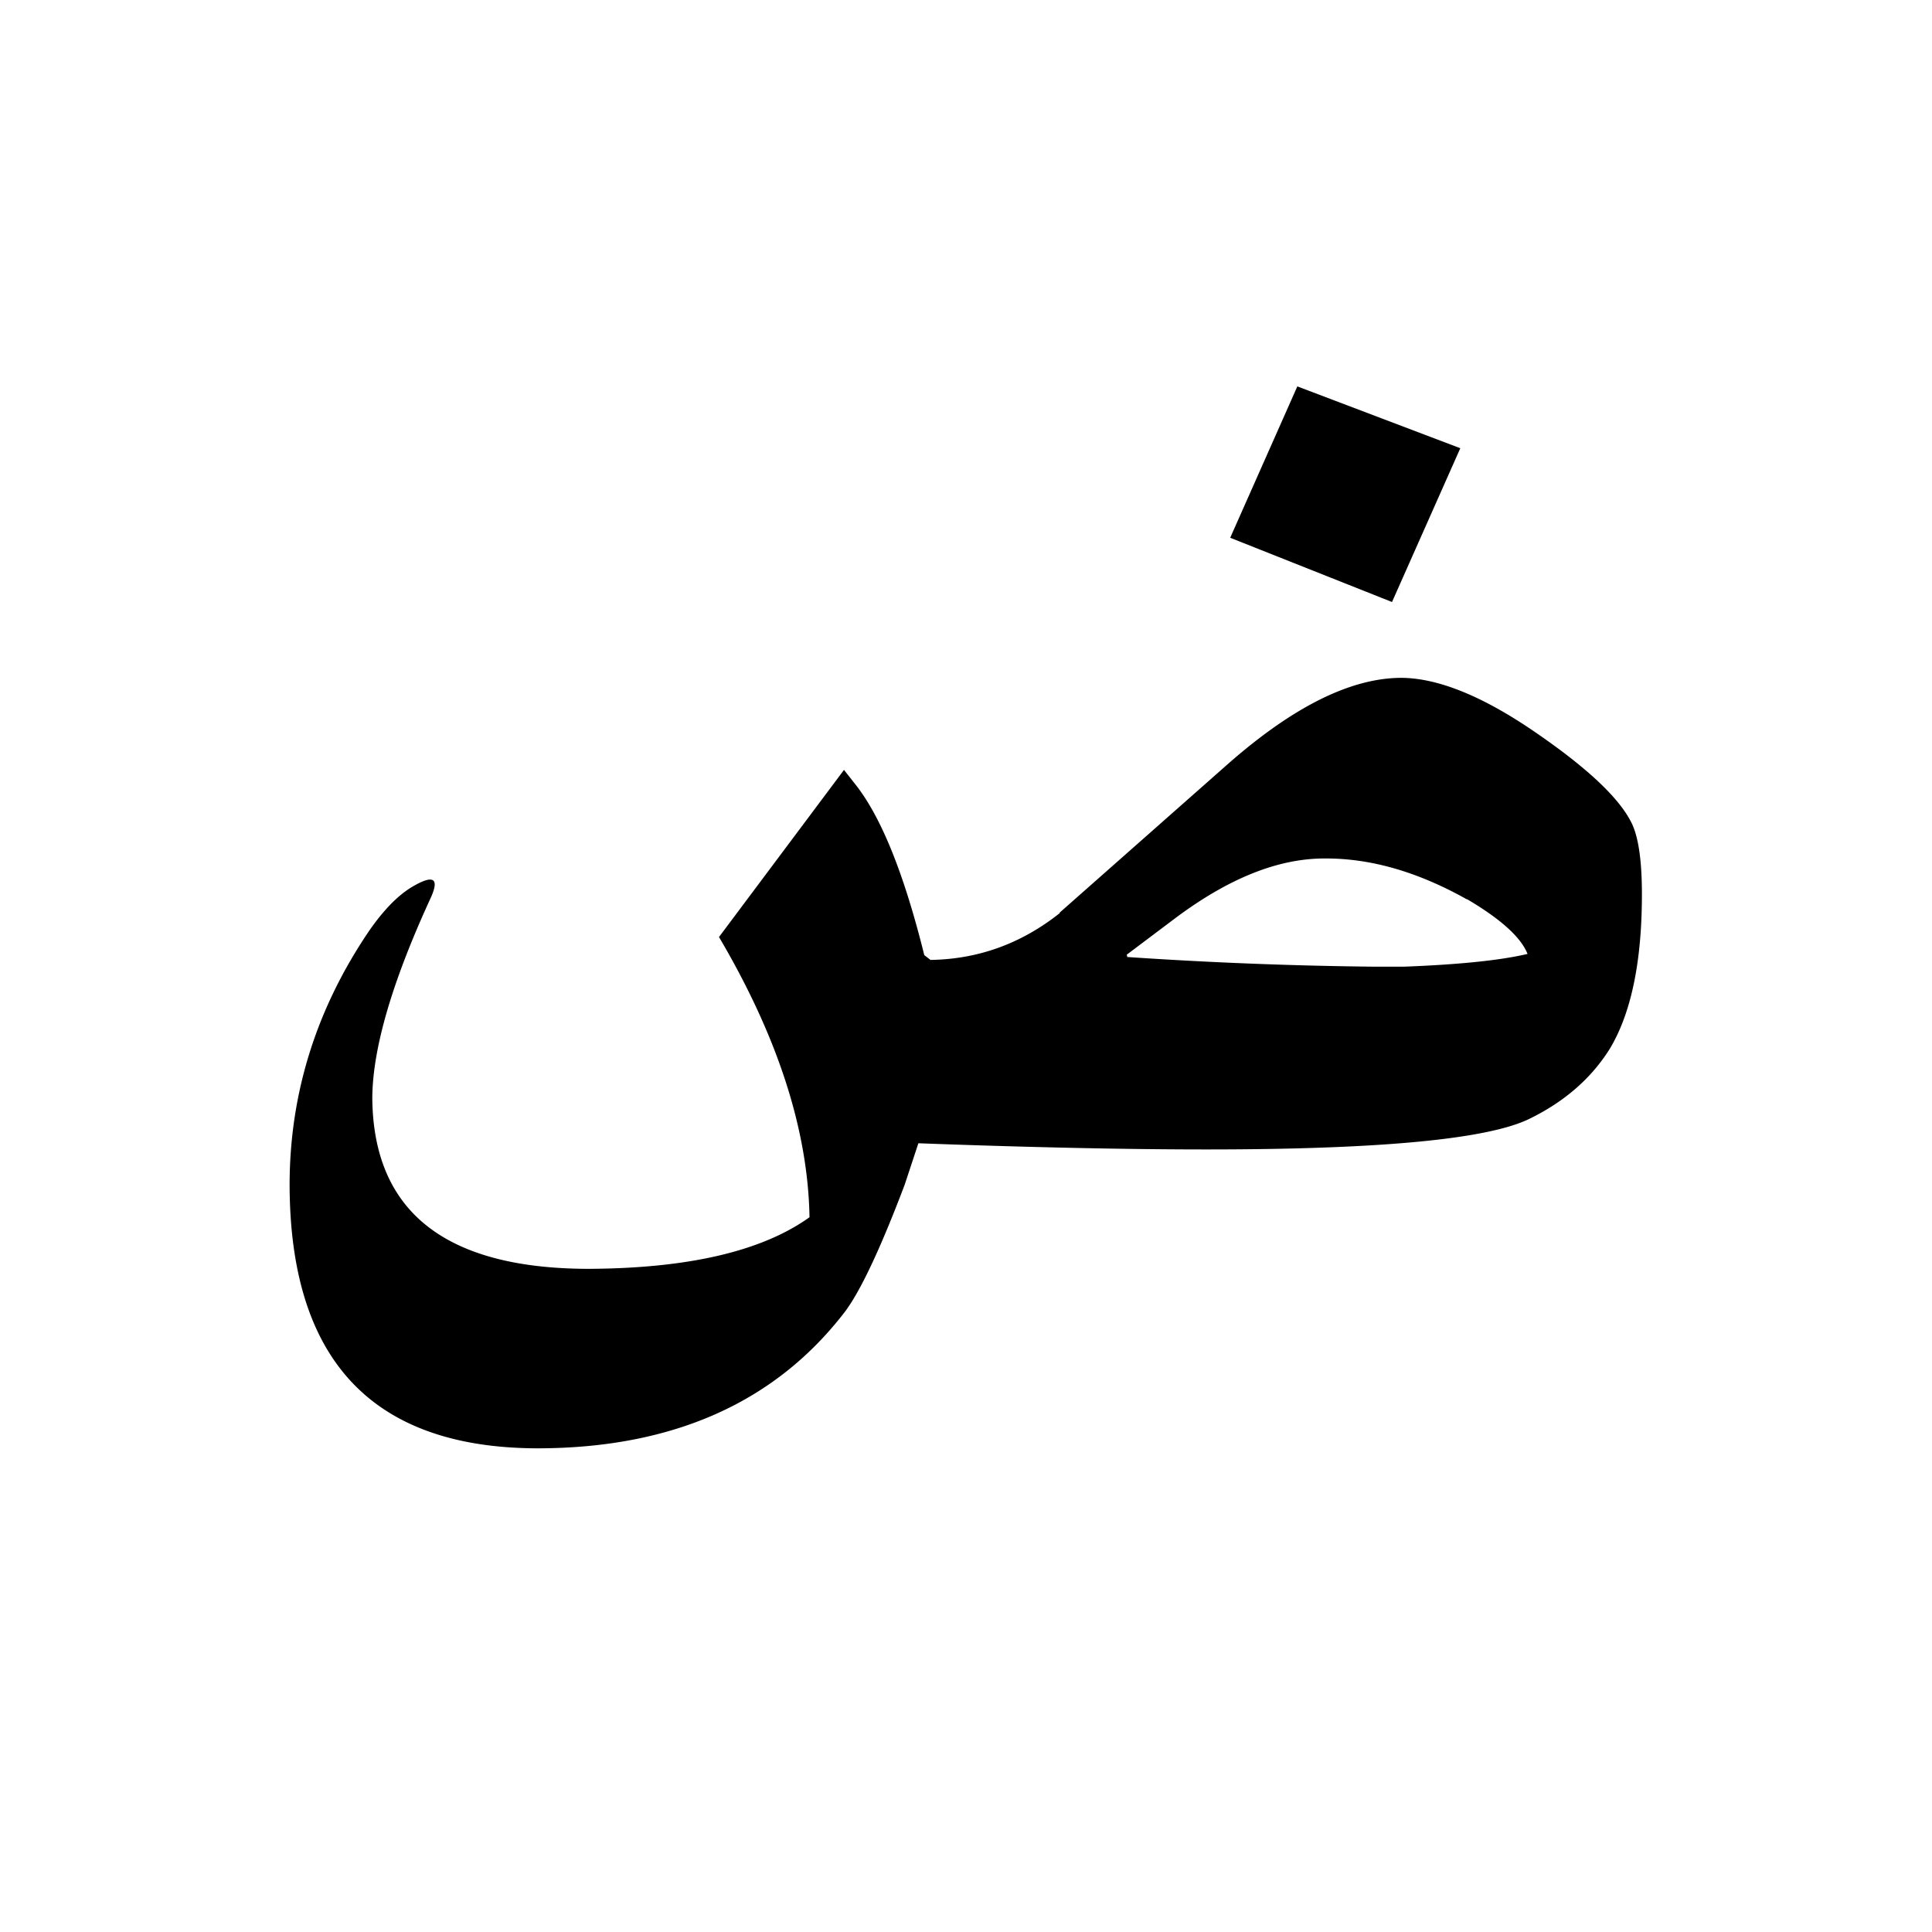 <?xml version="1.0" encoding="UTF-8"?>
<svg xmlns="http://www.w3.org/2000/svg" width="20" height="20" viewBox="2 2 20 20">
	<path d="M16.41 8.232l-1.675-.665L15.43 6l1.687.64-.707 1.592m.775 3.078c-.51-.286-1-.427-1.476-.423-.478 0-.99.205-1.54.616l-.505.38.006.024a44.8 44.8 0 0 0 2.55.1h.315c.57-.022.994-.065 1.278-.132-.067-.17-.275-.36-.625-.566h-.006M10.38 14.6c-.016-.905-.33-1.87-.937-2.9l1.294-1.73.118.15c.267.337.504.925.713 1.767l.064.05c.496-.007.942-.17 1.338-.484v-.006l1.732-1.53c.68-.6 1.282-.9 1.807-.9.383.003.85.194 1.394.57.55.378.884.697 1 .96.063.15.094.385.094.71 0 .694-.11 1.227-.33 1.596-.193.31-.474.555-.845.734-.438.208-1.55.312-3.333.312-.8 0-1.794-.02-2.982-.064l-.142.43c-.254.67-.463 1.112-.625 1.323-.724.937-1.785 1.405-3.182 1.405-1.71-.006-2.56-.92-2.56-2.74.003-.94.278-1.814.824-2.618.15-.216.298-.367.444-.454.225-.133.288-.09.188.124-.396.862-.596 1.548-.6 2.058.008 1.177.752 1.768 2.232 1.772 1.038-.004 1.803-.182 2.295-.535"/>
</svg>
